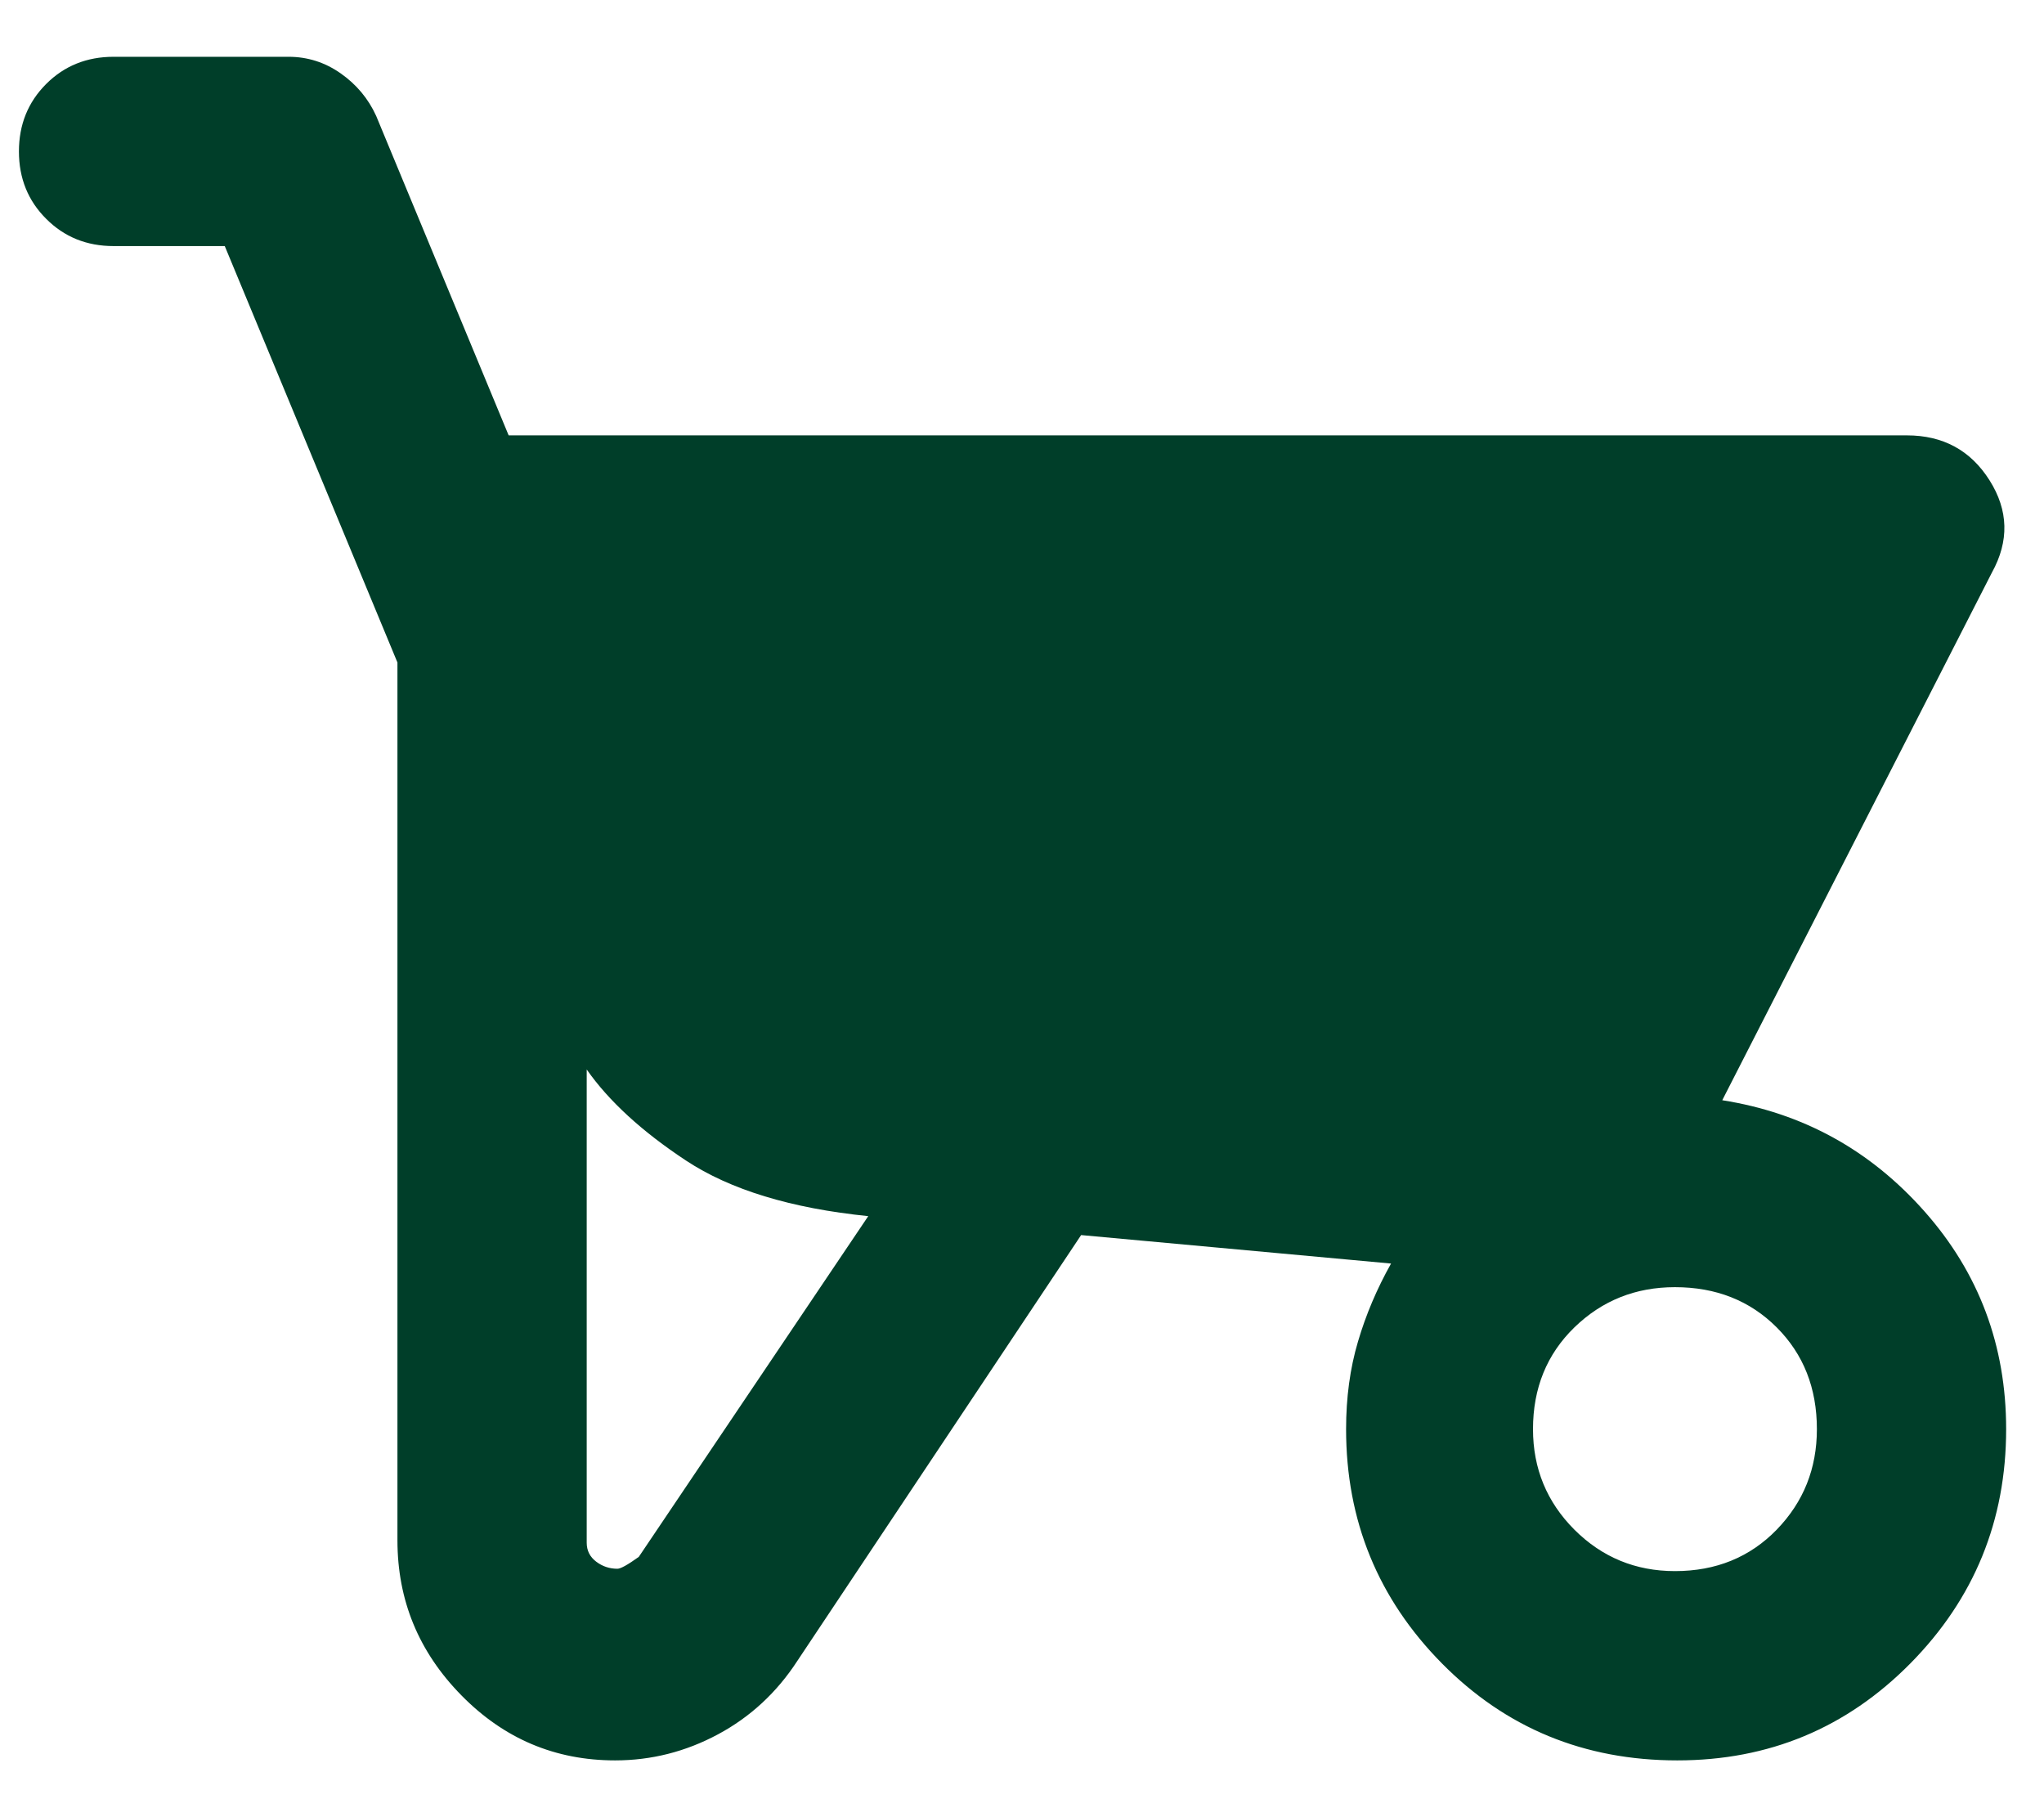 <svg width="27" height="24" viewBox="0 0 27 24" fill="none" xmlns="http://www.w3.org/2000/svg">
<path d="M8.125 23.25C7.333 23.25 6.656 22.963 6.094 22.39C5.531 21.817 5.25 21.135 5.25 20.344V8.75L2.969 3.25H1.5C1.146 3.25 0.849 3.13 0.61 2.89C0.37 2.651 0.25 2.354 0.25 2C0.25 1.646 0.37 1.349 0.61 1.109C0.849 0.87 1.146 0.75 1.5 0.75H3.812C4.062 0.75 4.292 0.823 4.5 0.969C4.708 1.115 4.865 1.302 4.969 1.531L6.719 5.75H25.188C25.667 5.75 26.031 5.948 26.281 6.344C26.531 6.74 26.542 7.146 26.312 7.562L22.75 14.531C23.812 14.698 24.703 15.188 25.422 16C26.141 16.812 26.5 17.771 26.5 18.875C26.5 20.083 26.078 21.115 25.235 21.969C24.391 22.823 23.365 23.25 22.156 23.25C20.927 23.25 19.891 22.823 19.047 21.969C18.203 21.115 17.781 20.083 17.781 18.875C17.781 18.458 17.833 18.073 17.938 17.719C18.042 17.365 18.188 17.021 18.375 16.688L14.281 16.312L10.531 21.938C10.26 22.354 9.911 22.677 9.484 22.906C9.057 23.135 8.604 23.25 8.125 23.25ZM8.156 20.719C8.198 20.719 8.292 20.667 8.438 20.562L11.469 16.062C10.448 15.958 9.646 15.713 9.062 15.328C8.479 14.943 8.042 14.542 7.75 14.125V20.375C7.75 20.479 7.792 20.562 7.875 20.625C7.958 20.688 8.052 20.719 8.156 20.719ZM22.125 20.75C22.667 20.75 23.115 20.567 23.469 20.203C23.823 19.838 24 19.396 24 18.875C24 18.333 23.823 17.885 23.469 17.531C23.115 17.177 22.667 17 22.125 17C21.604 17 21.162 17.177 20.797 17.531C20.433 17.885 20.25 18.333 20.25 18.875C20.25 19.396 20.433 19.838 20.797 20.203C21.162 20.567 21.604 20.75 22.125 20.75Z" fill="#003E29"/>
</svg>
